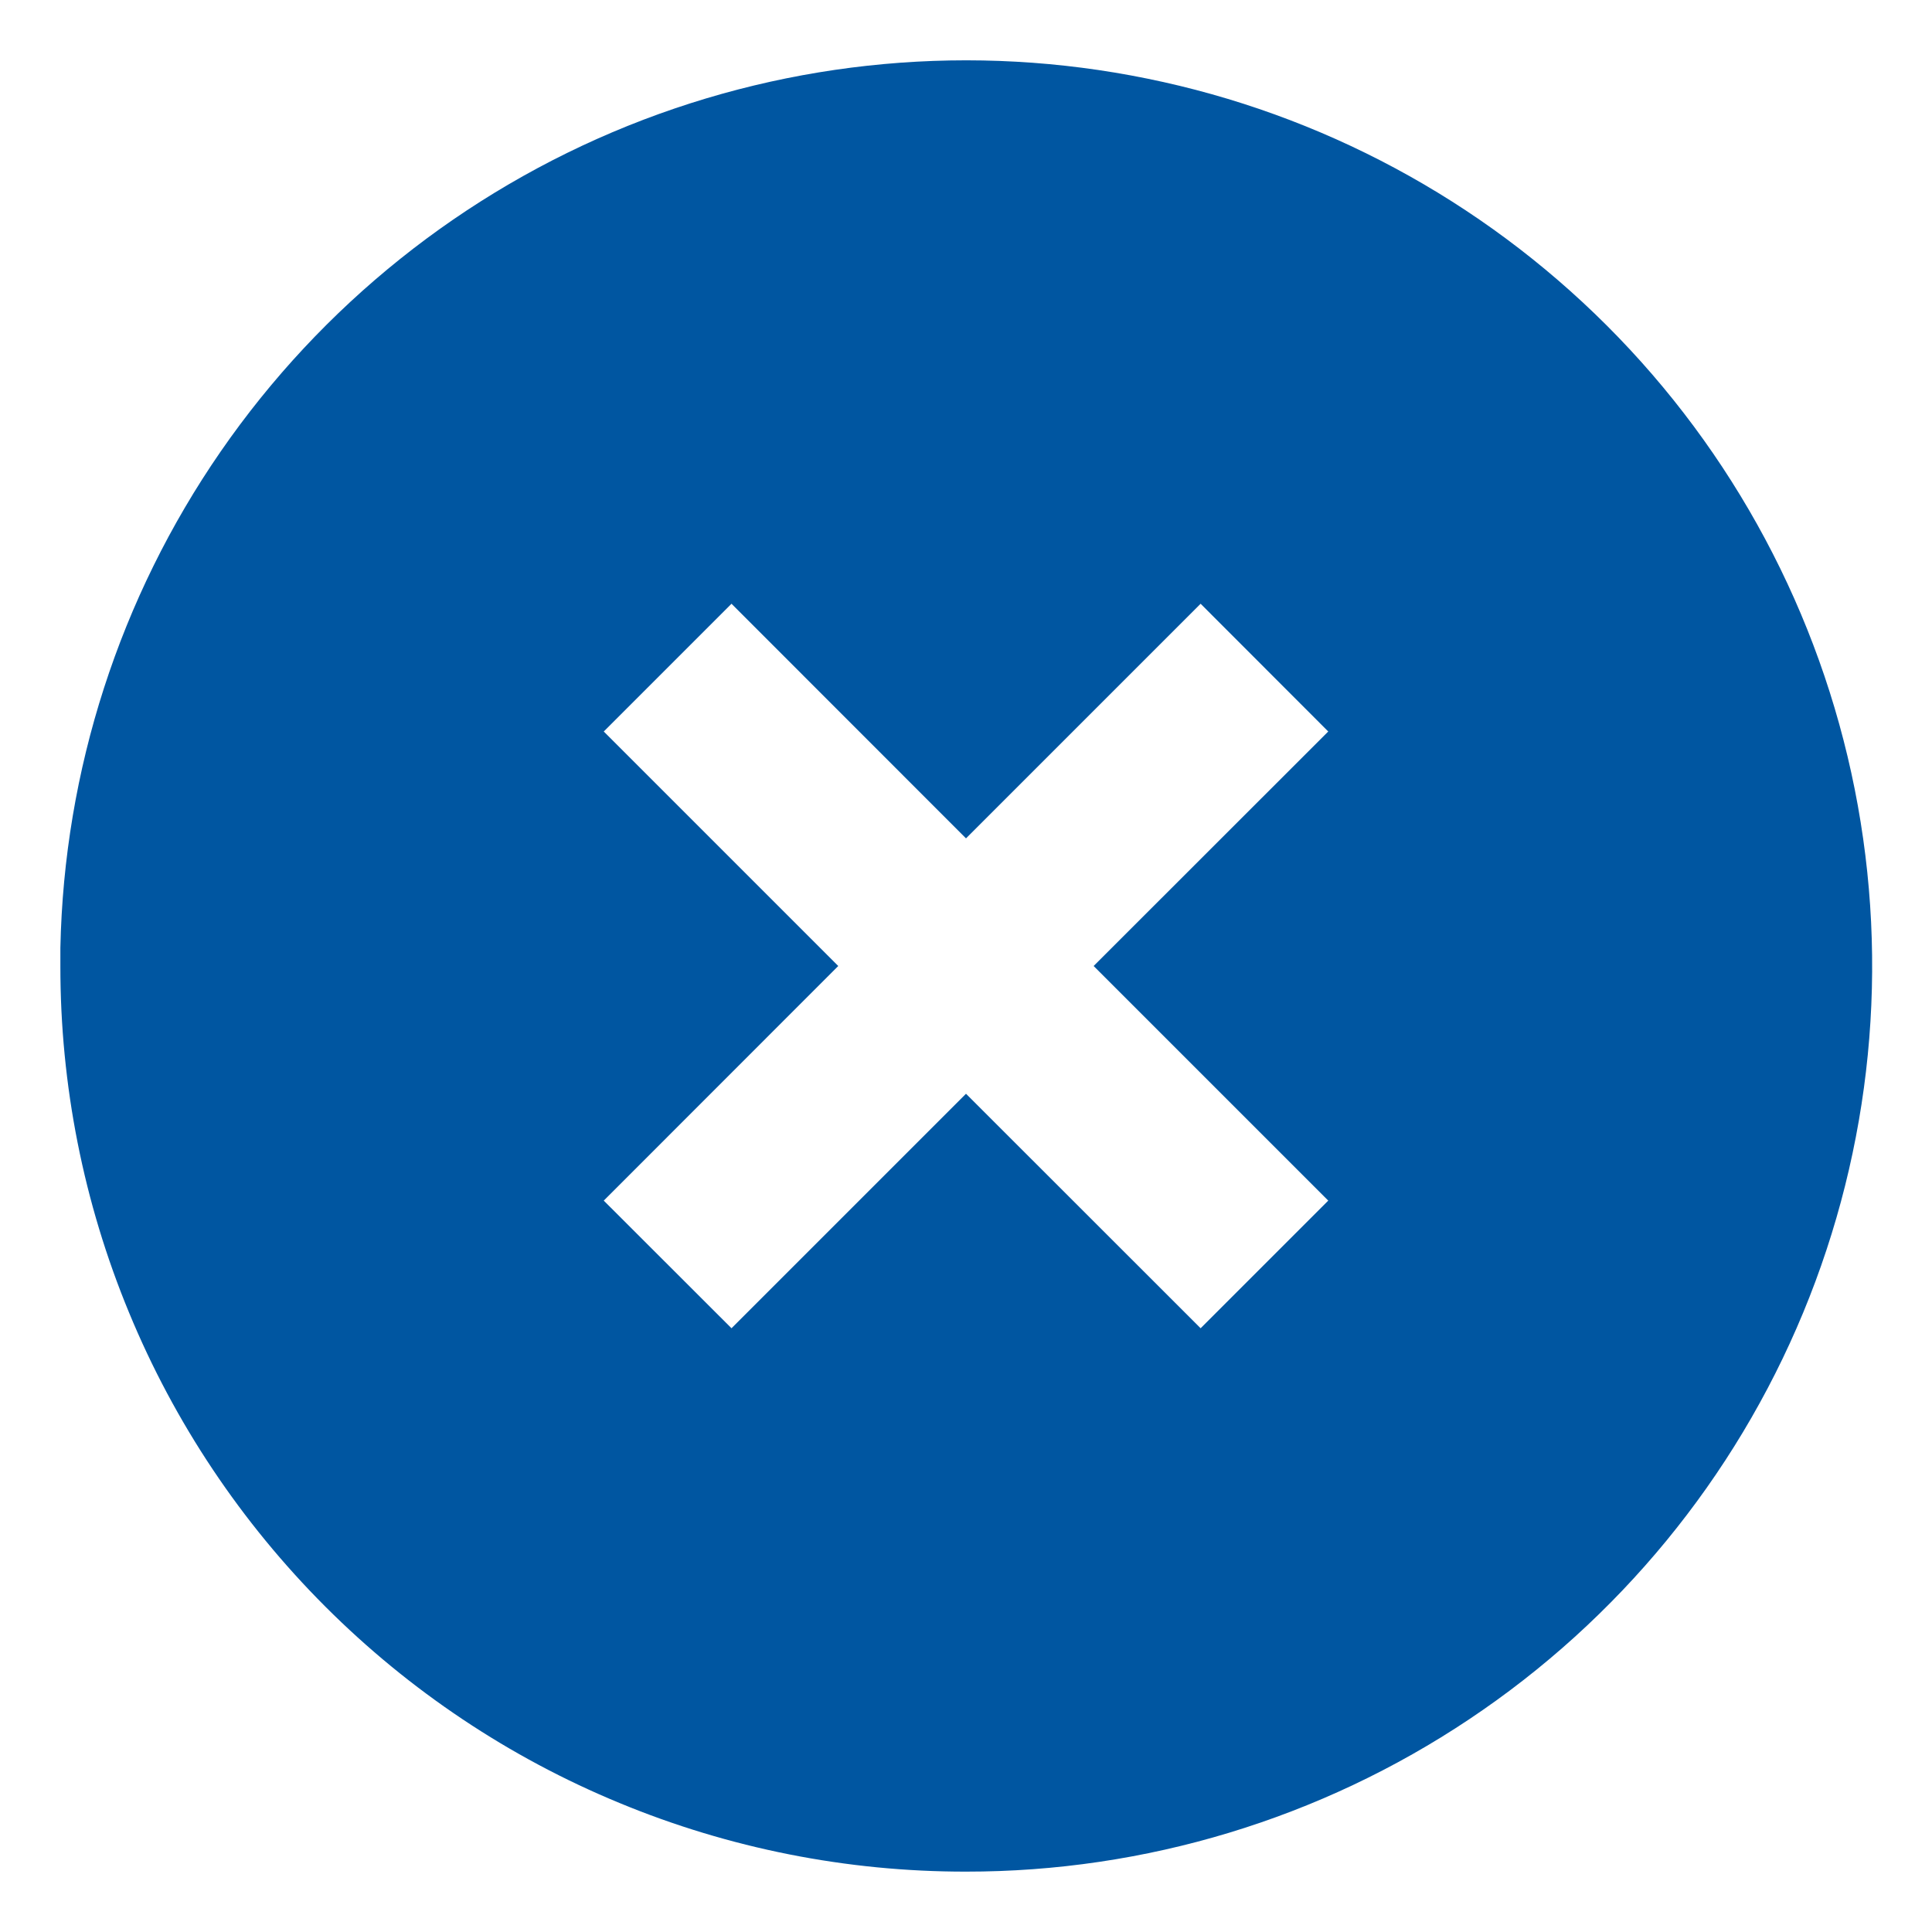 <svg width="16" height="16" viewBox="0 0 16 16" fill="none" xmlns="http://www.w3.org/2000/svg">
<path d="M8 15.5C7.015 15.501 6.039 15.308 5.129 14.931C4.218 14.555 3.391 14.002 2.695 13.306C1.998 12.609 1.445 11.782 1.069 10.871C0.692 9.961 0.499 8.985 0.5 8V7.85C0.53 6.38 0.991 4.95 1.827 3.74C2.663 2.53 3.835 1.592 5.2 1.042C6.564 0.493 8.06 0.357 9.501 0.651C10.942 0.944 12.265 1.655 13.306 2.695C14.355 3.743 15.07 5.08 15.36 6.536C15.65 7.991 15.501 9.5 14.933 10.871C14.365 12.242 13.403 13.413 12.169 14.237C10.935 15.062 9.484 15.501 8 15.5ZM8 9.058L9.943 11L11 9.943L9.057 8L11 6.058L9.943 5L8 6.943L6.058 5L5 6.058L6.942 8L5 9.943L6.058 11L8 9.058V9.058Z" fill="#0056A1"/>
</svg>
